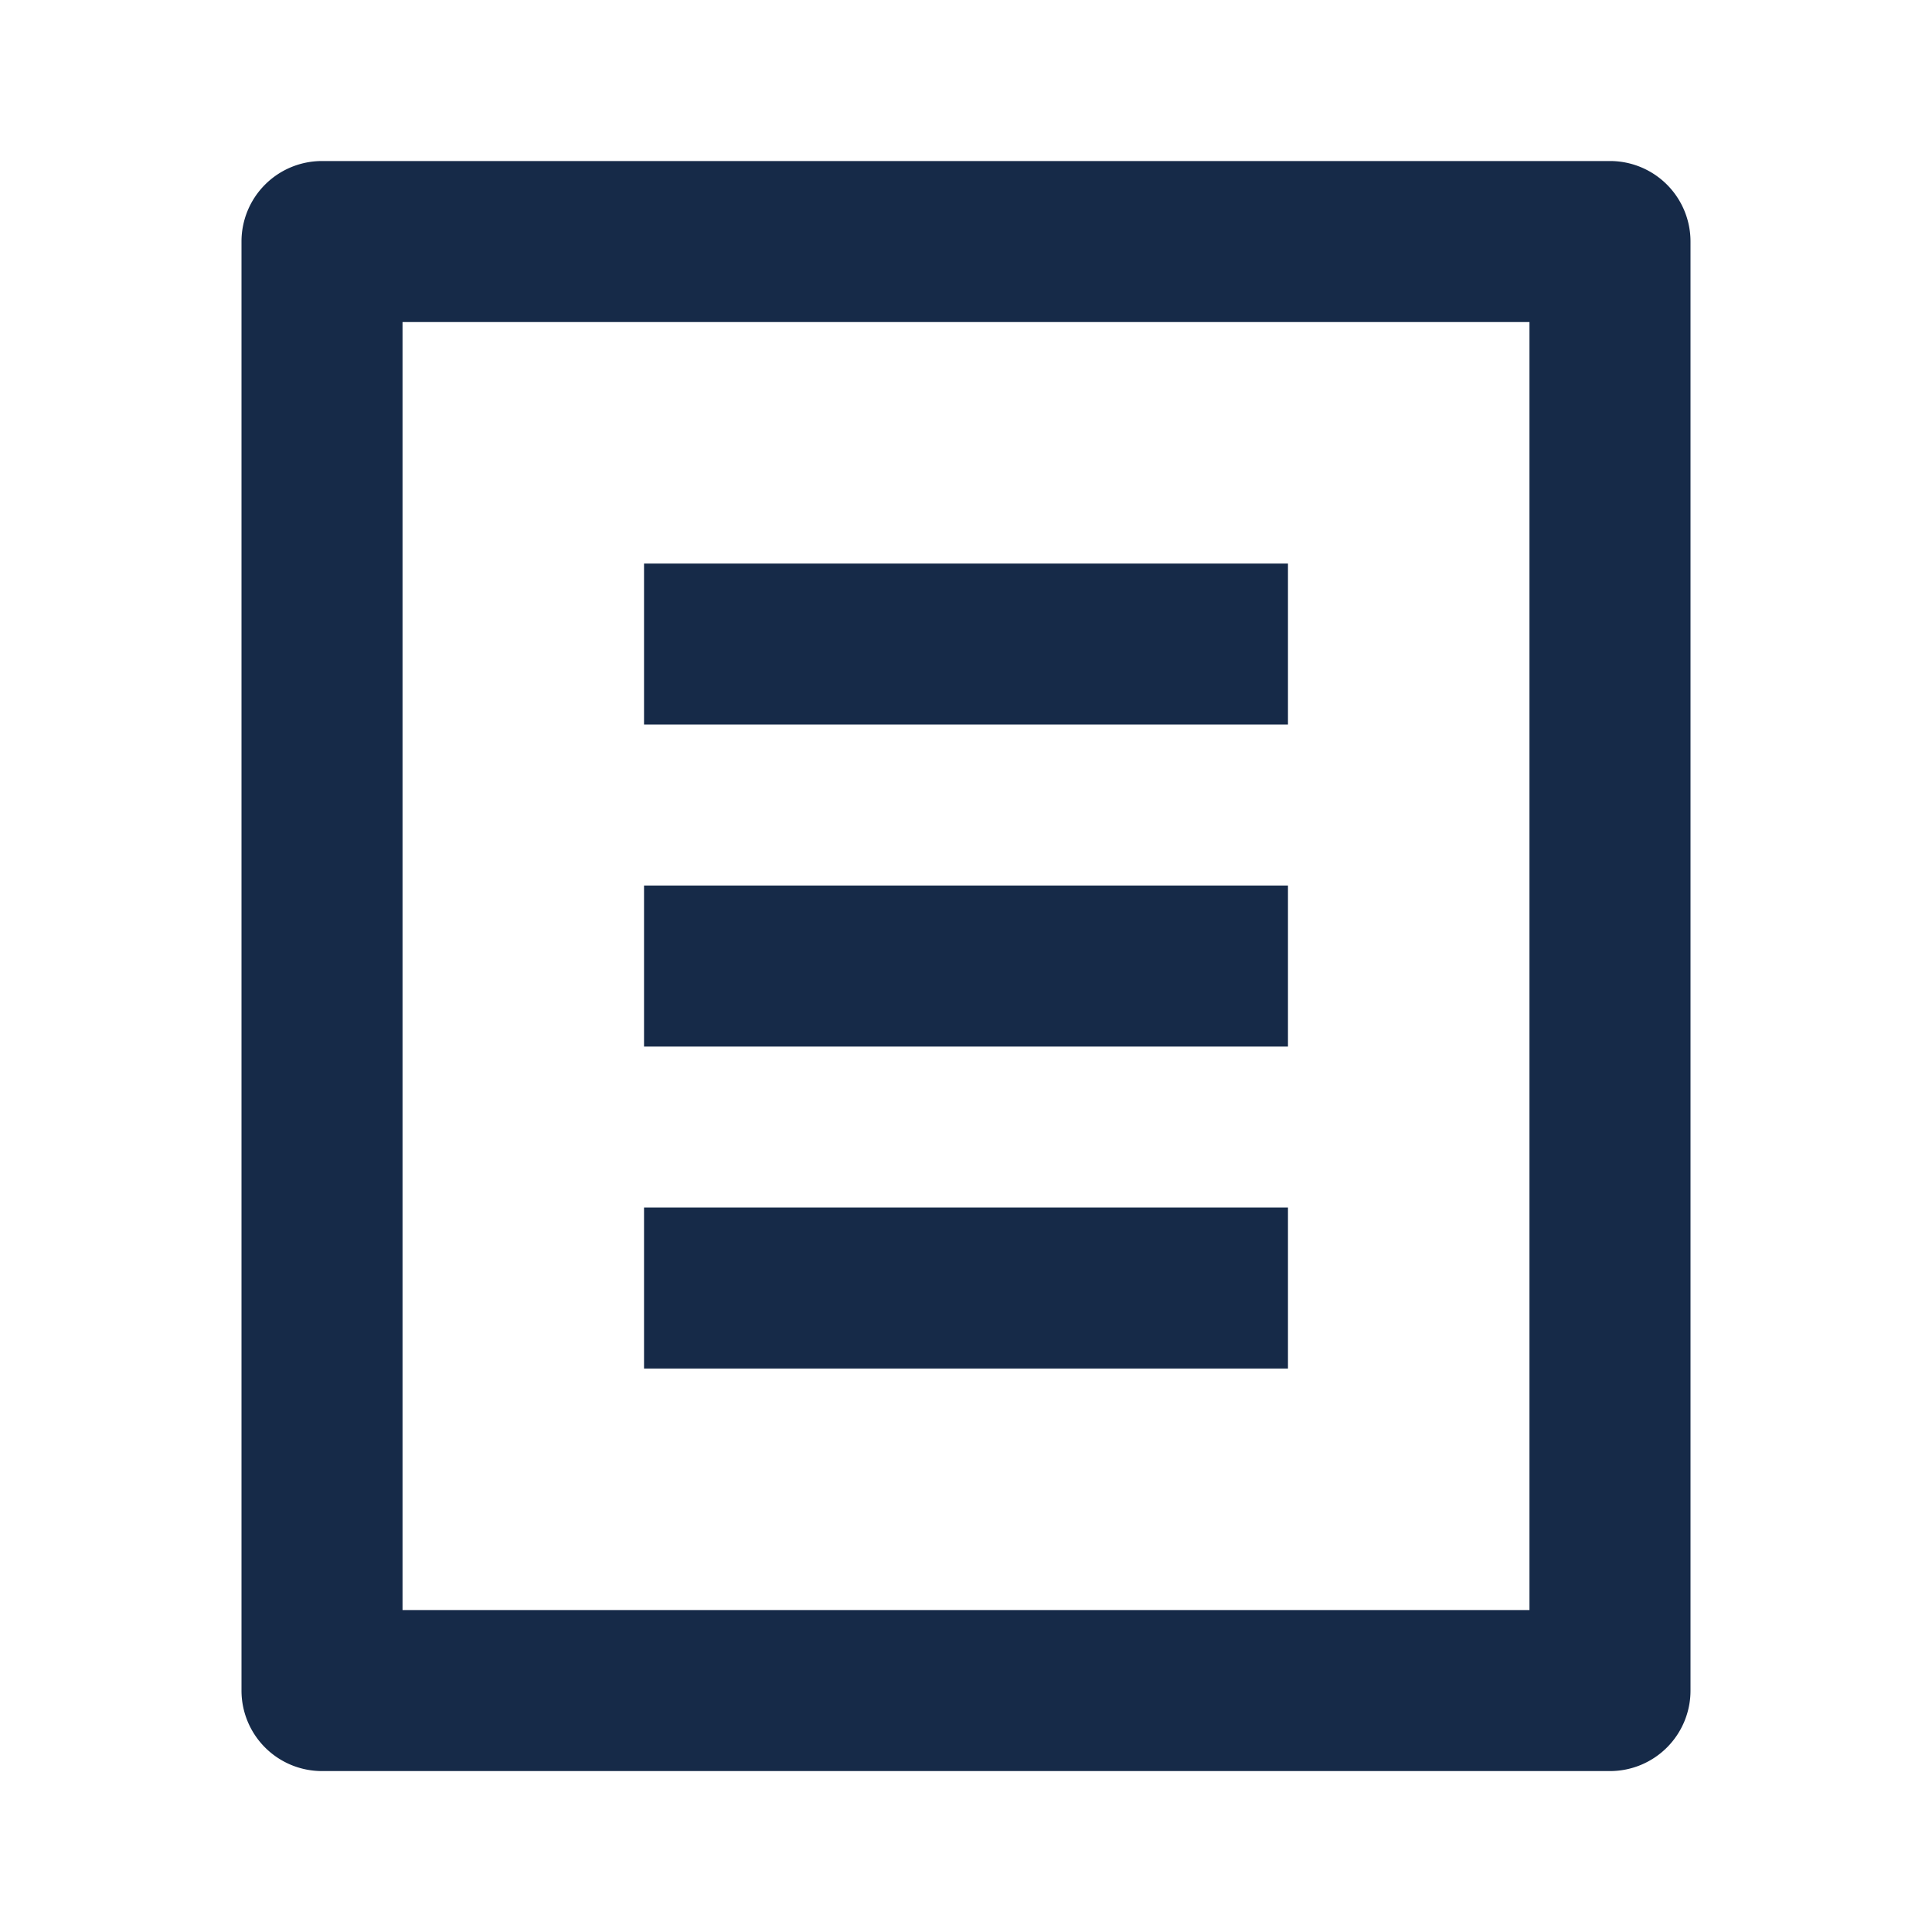 <svg xmlns="http://www.w3.org/2000/svg" width="20" height="20" fill="none"><path fill="#162A48" d="M16.667 18.334H3.333A.833.833 0 0 1 2.5 17.5v-15a.833.833 0 0 1 .833-.833h13.334a.833.833 0 0 1 .833.833v15a.833.833 0 0 1-.833.834Zm-.834-1.667V3.334H4.167v13.333h11.666ZM6.667 5.834h6.666V7.5H6.667V5.834Zm0 3.333h6.666v1.667H6.667V9.167Zm0 3.333h6.666v1.667H6.667V12.5Z"/></svg>